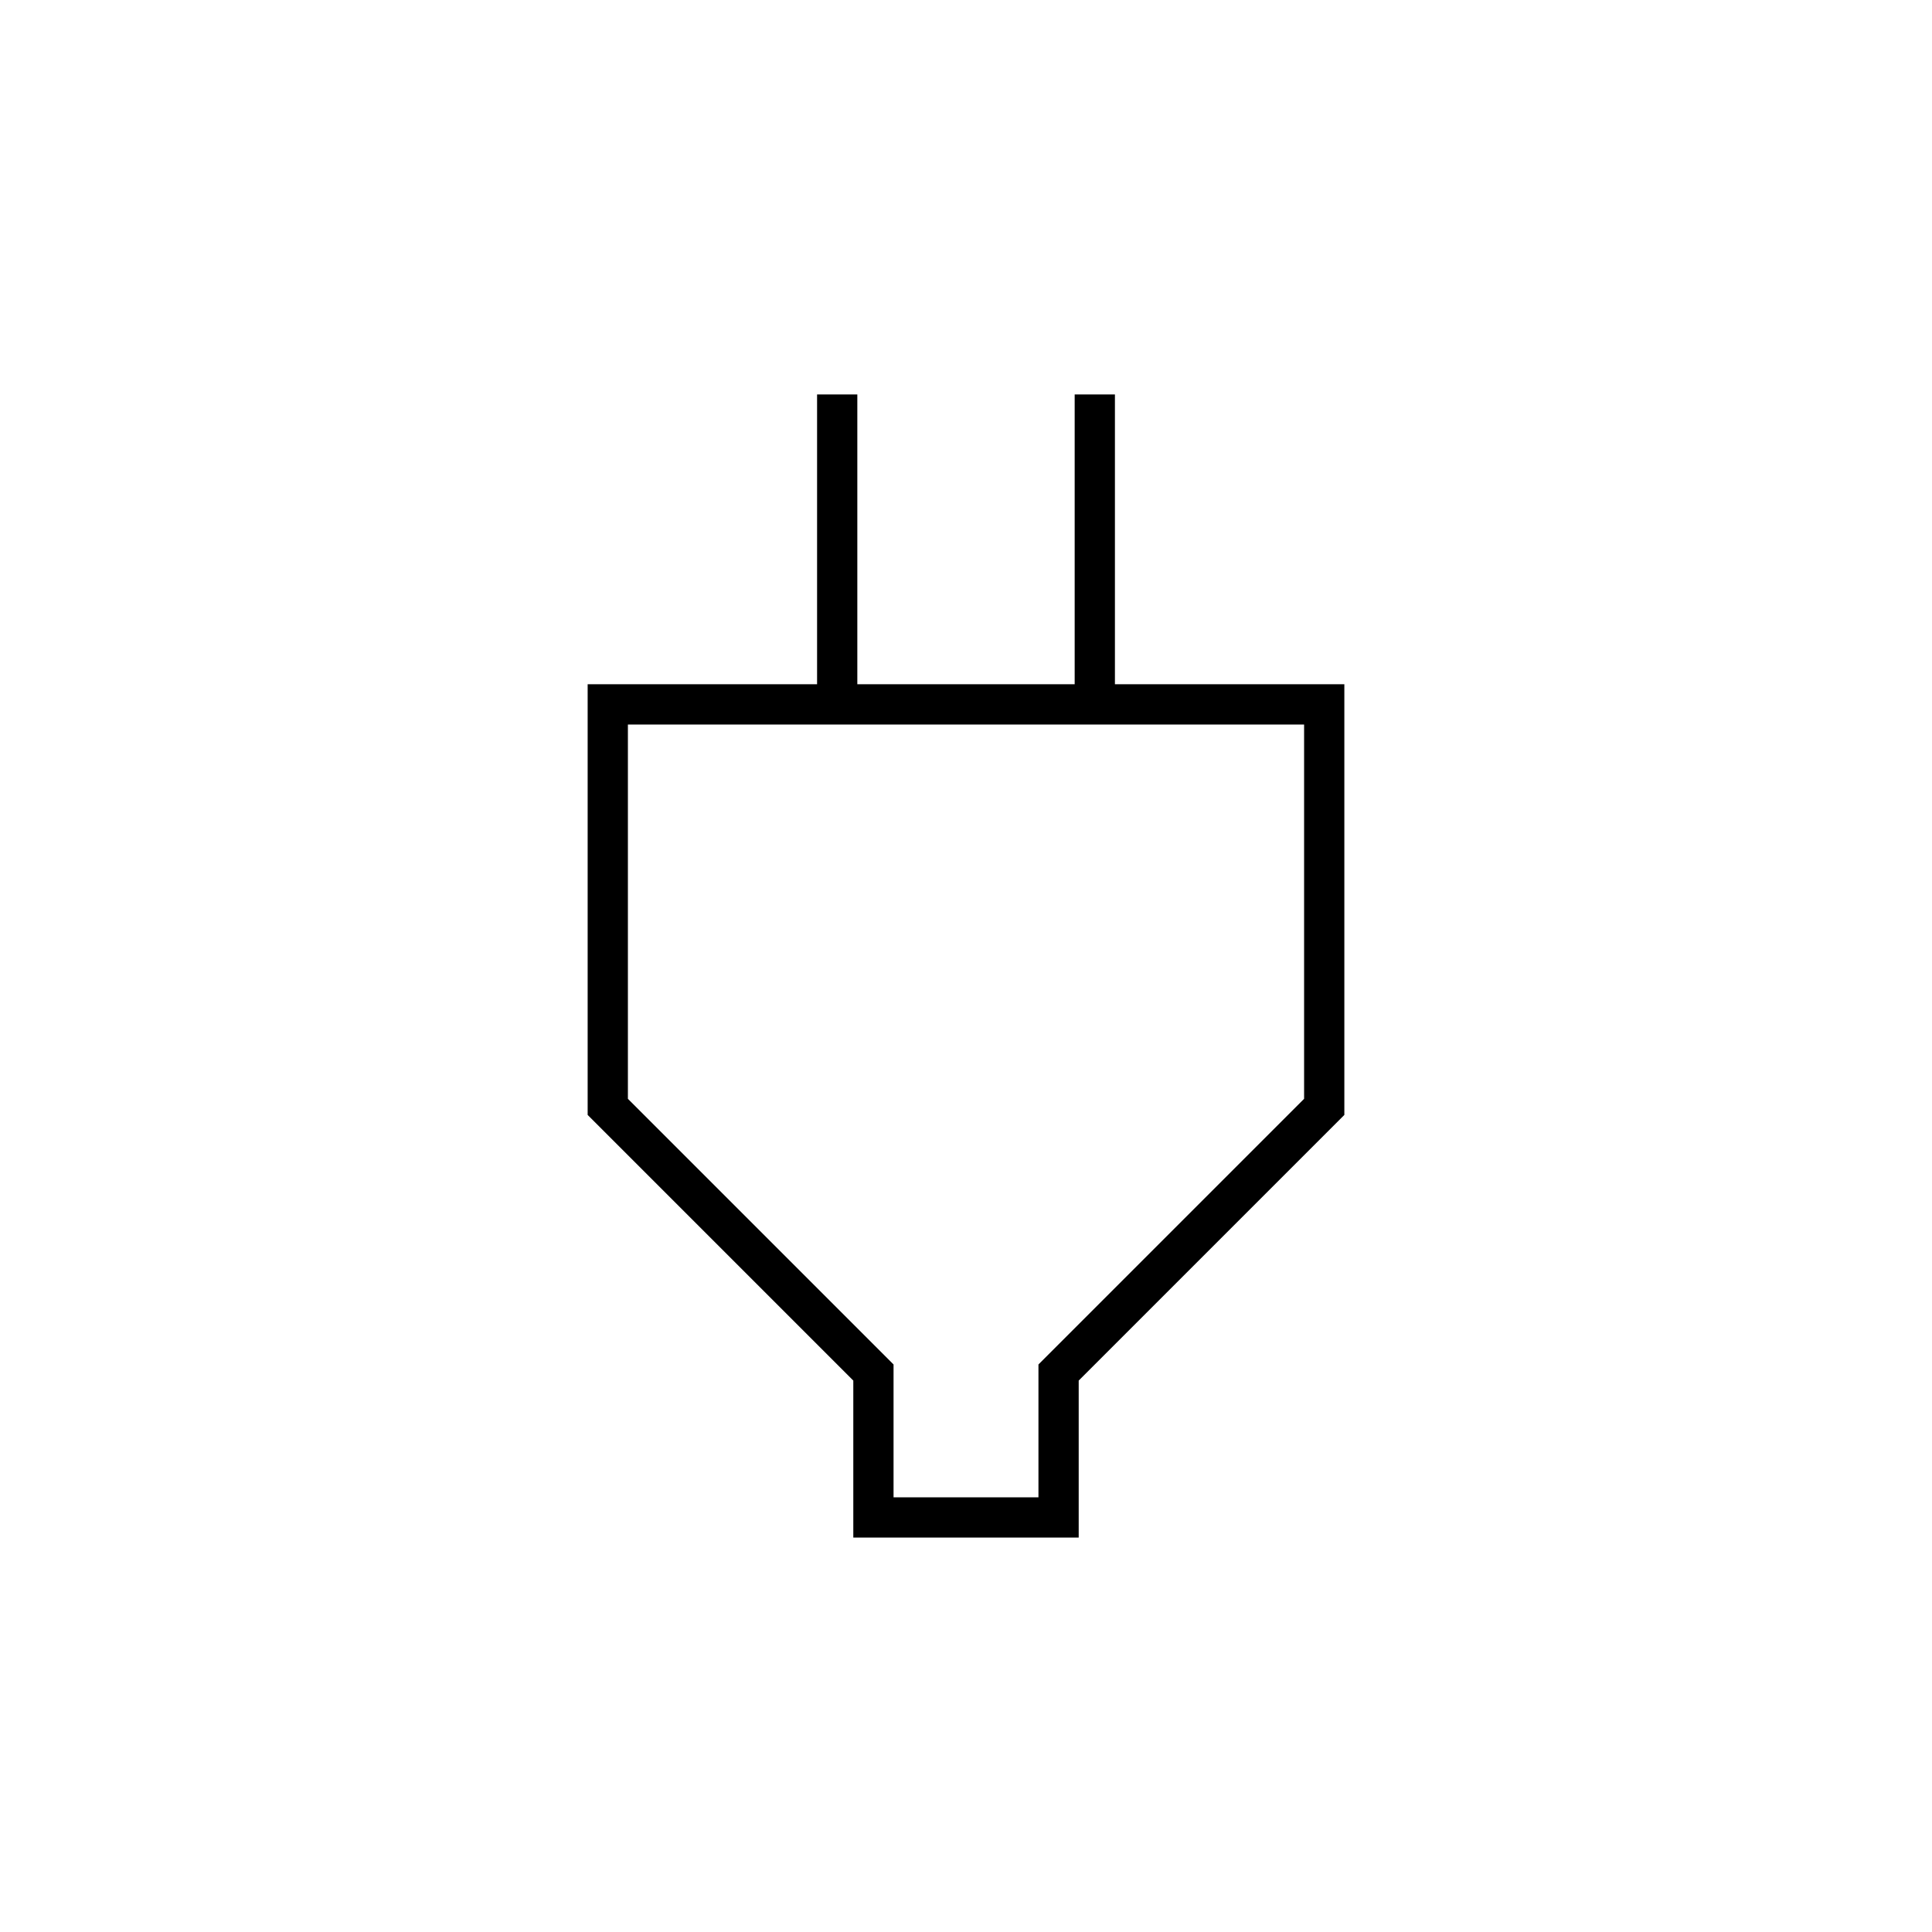 <svg xmlns="http://www.w3.org/2000/svg" height="20" viewBox="0 -960 960 960" width="20"><path d="M444-216h72v-66l132-132v-186H312v186l132 132v66Zm-20 20v-78L292-406v-214h114v-144h20v144h108v-144h20v144h114v214L536-274v78H424Zm56-209Z"/></svg>